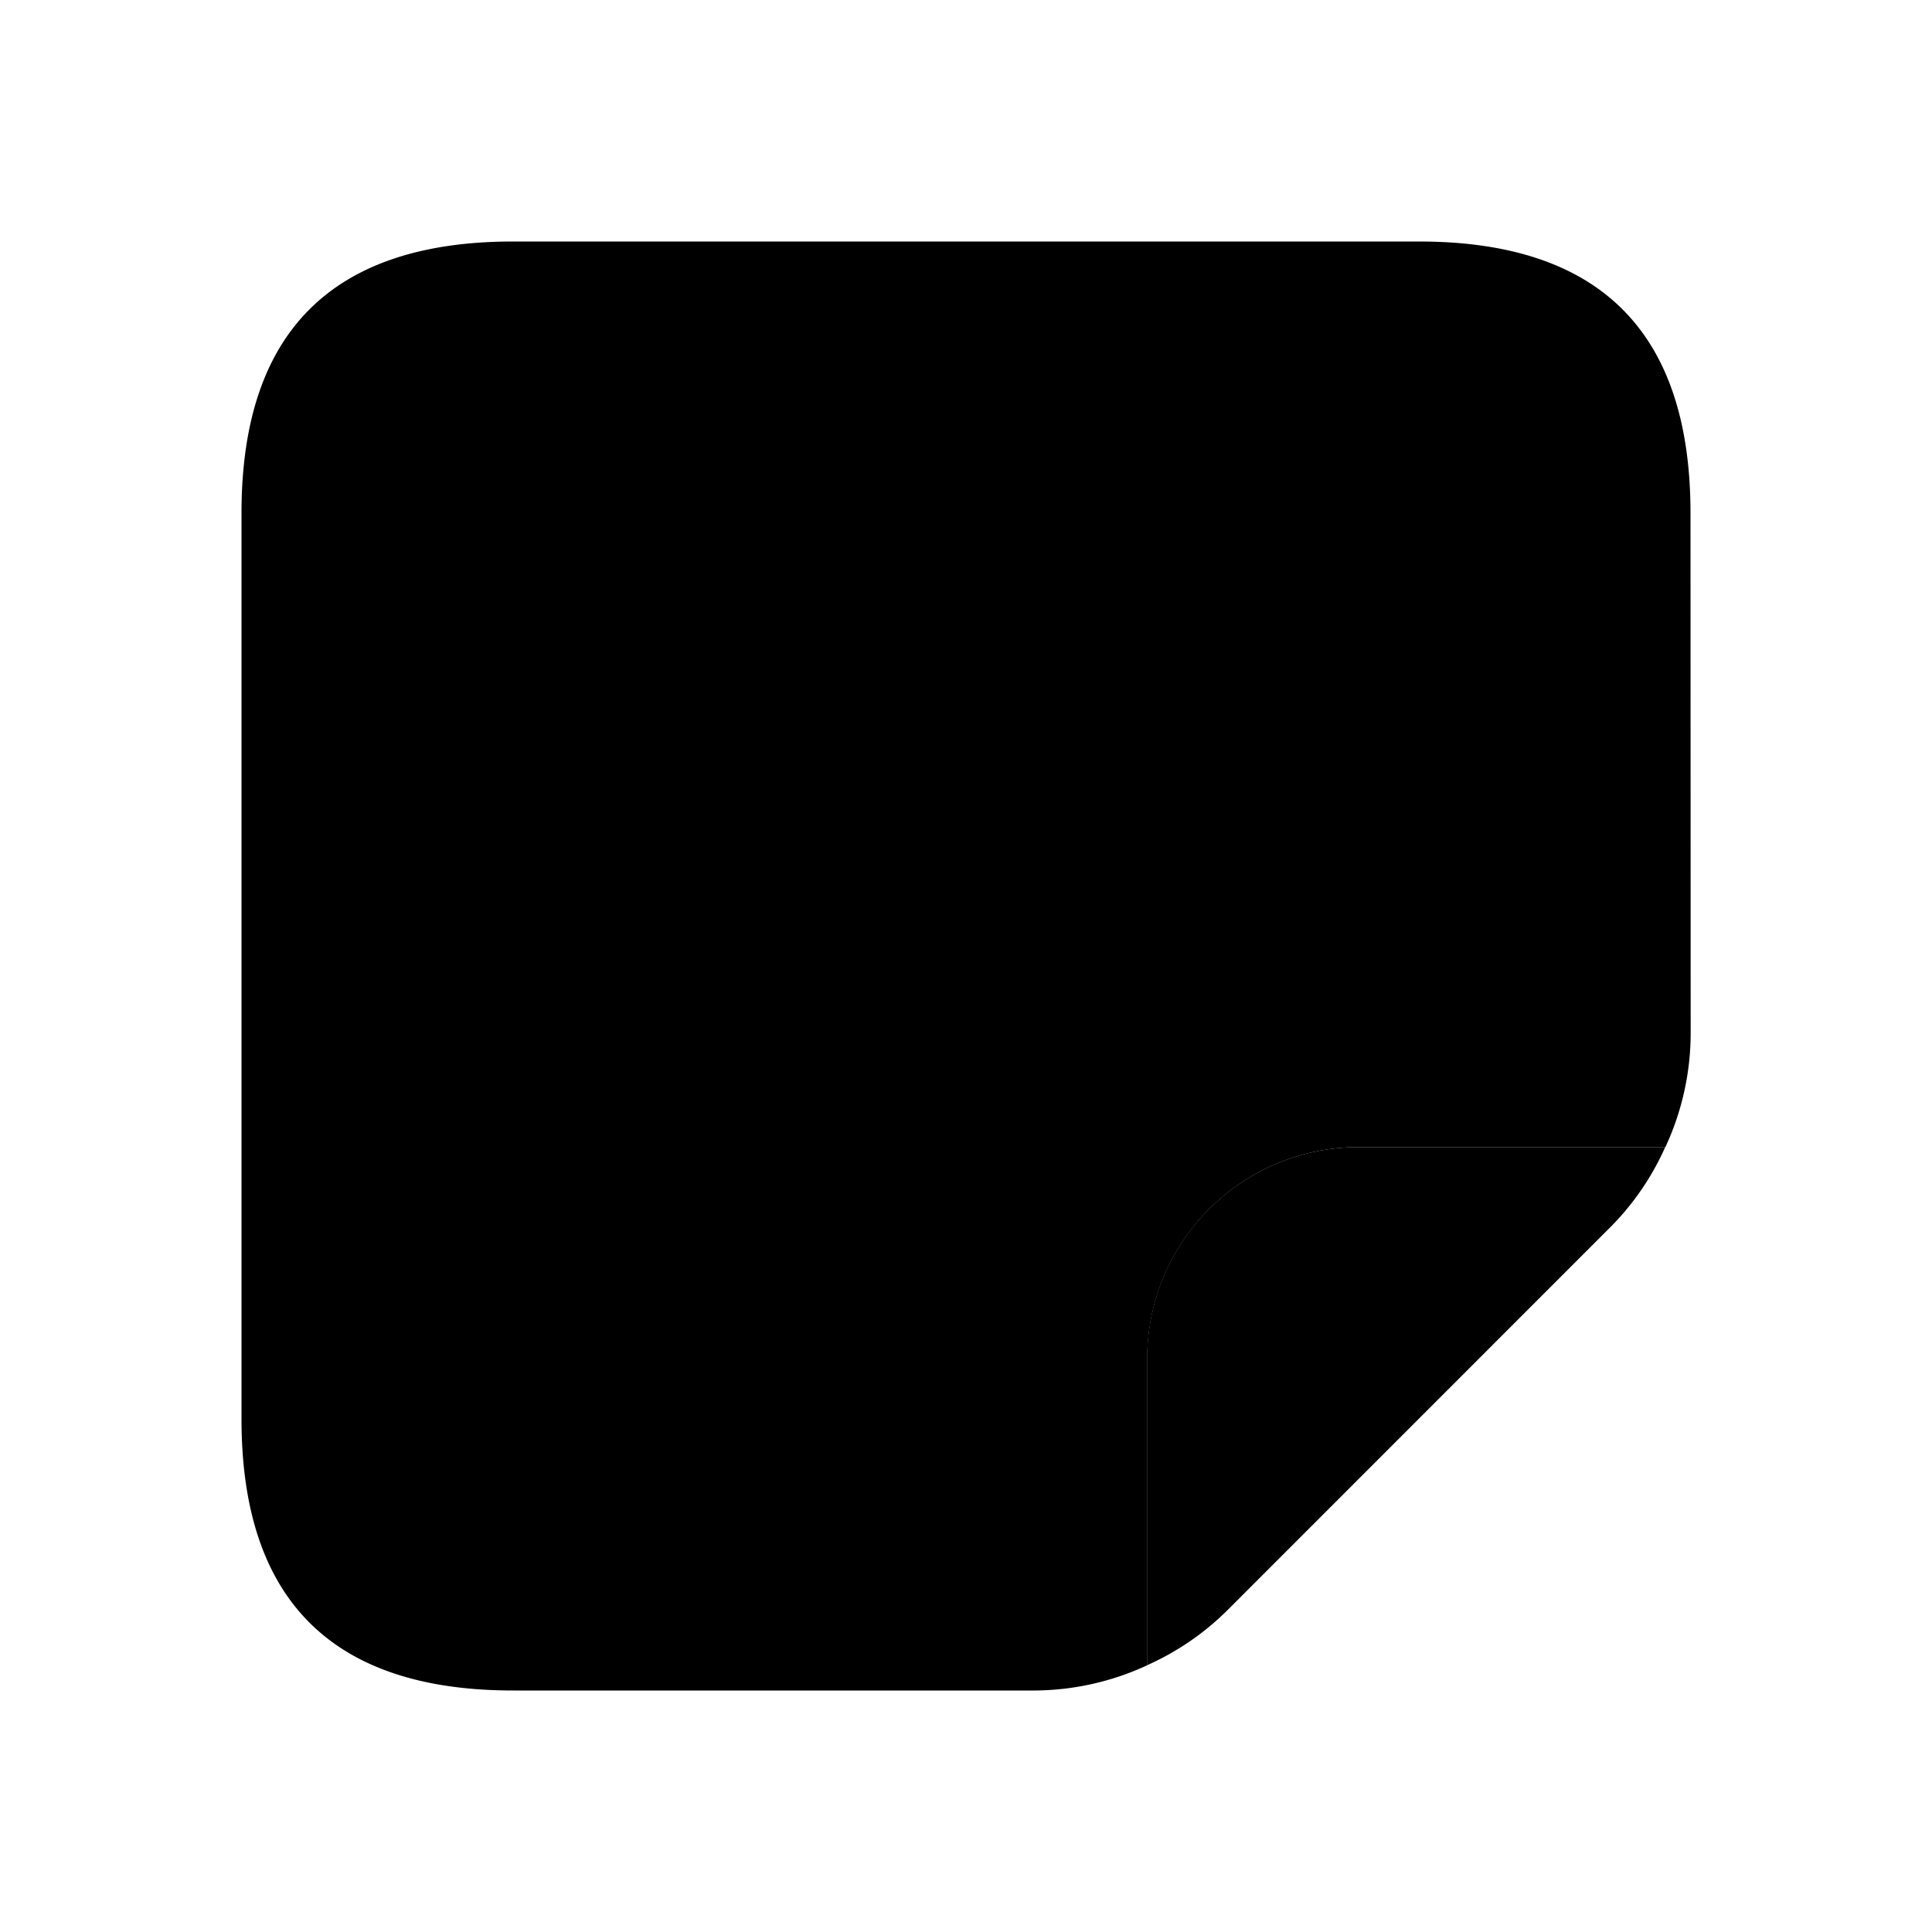 <svg xmlns="http://www.w3.org/2000/svg" width="24" height="24" viewBox="0 0 24 24">
    <path class="pr-icon-duotone-secondary" d="M21,6.375Q21,3,17.625,3H6.375Q3,3,3,6.375v11.25Q3,21,6.375,21h6.477a3.364,3.364,0,0,0,1.4-.314V16.875a2.625,2.625,0,0,1,2.625-2.625h3.811a3.364,3.364,0,0,0,.314-1.4Z"/>
    <path class="pr-icon-duotone-primary" d="M14.25,16.875v3.811a3.349,3.349,0,0,0,.989-.675l4.772-4.773a3.331,3.331,0,0,0,.675-.988H16.875A2.625,2.625,0,0,0,14.25,16.875Z"/>
    <path class="pr-icon-duotone-primary" d="M16,10.25H8a.75.75,0,0,1,0-1.5h8a.75.75,0,0,1,0,1.5ZM12.75,14a.75.75,0,0,0-.75-.75H8a.75.75,0,0,0,0,1.5h4A.75.75,0,0,0,12.75,14Z"/>
</svg>